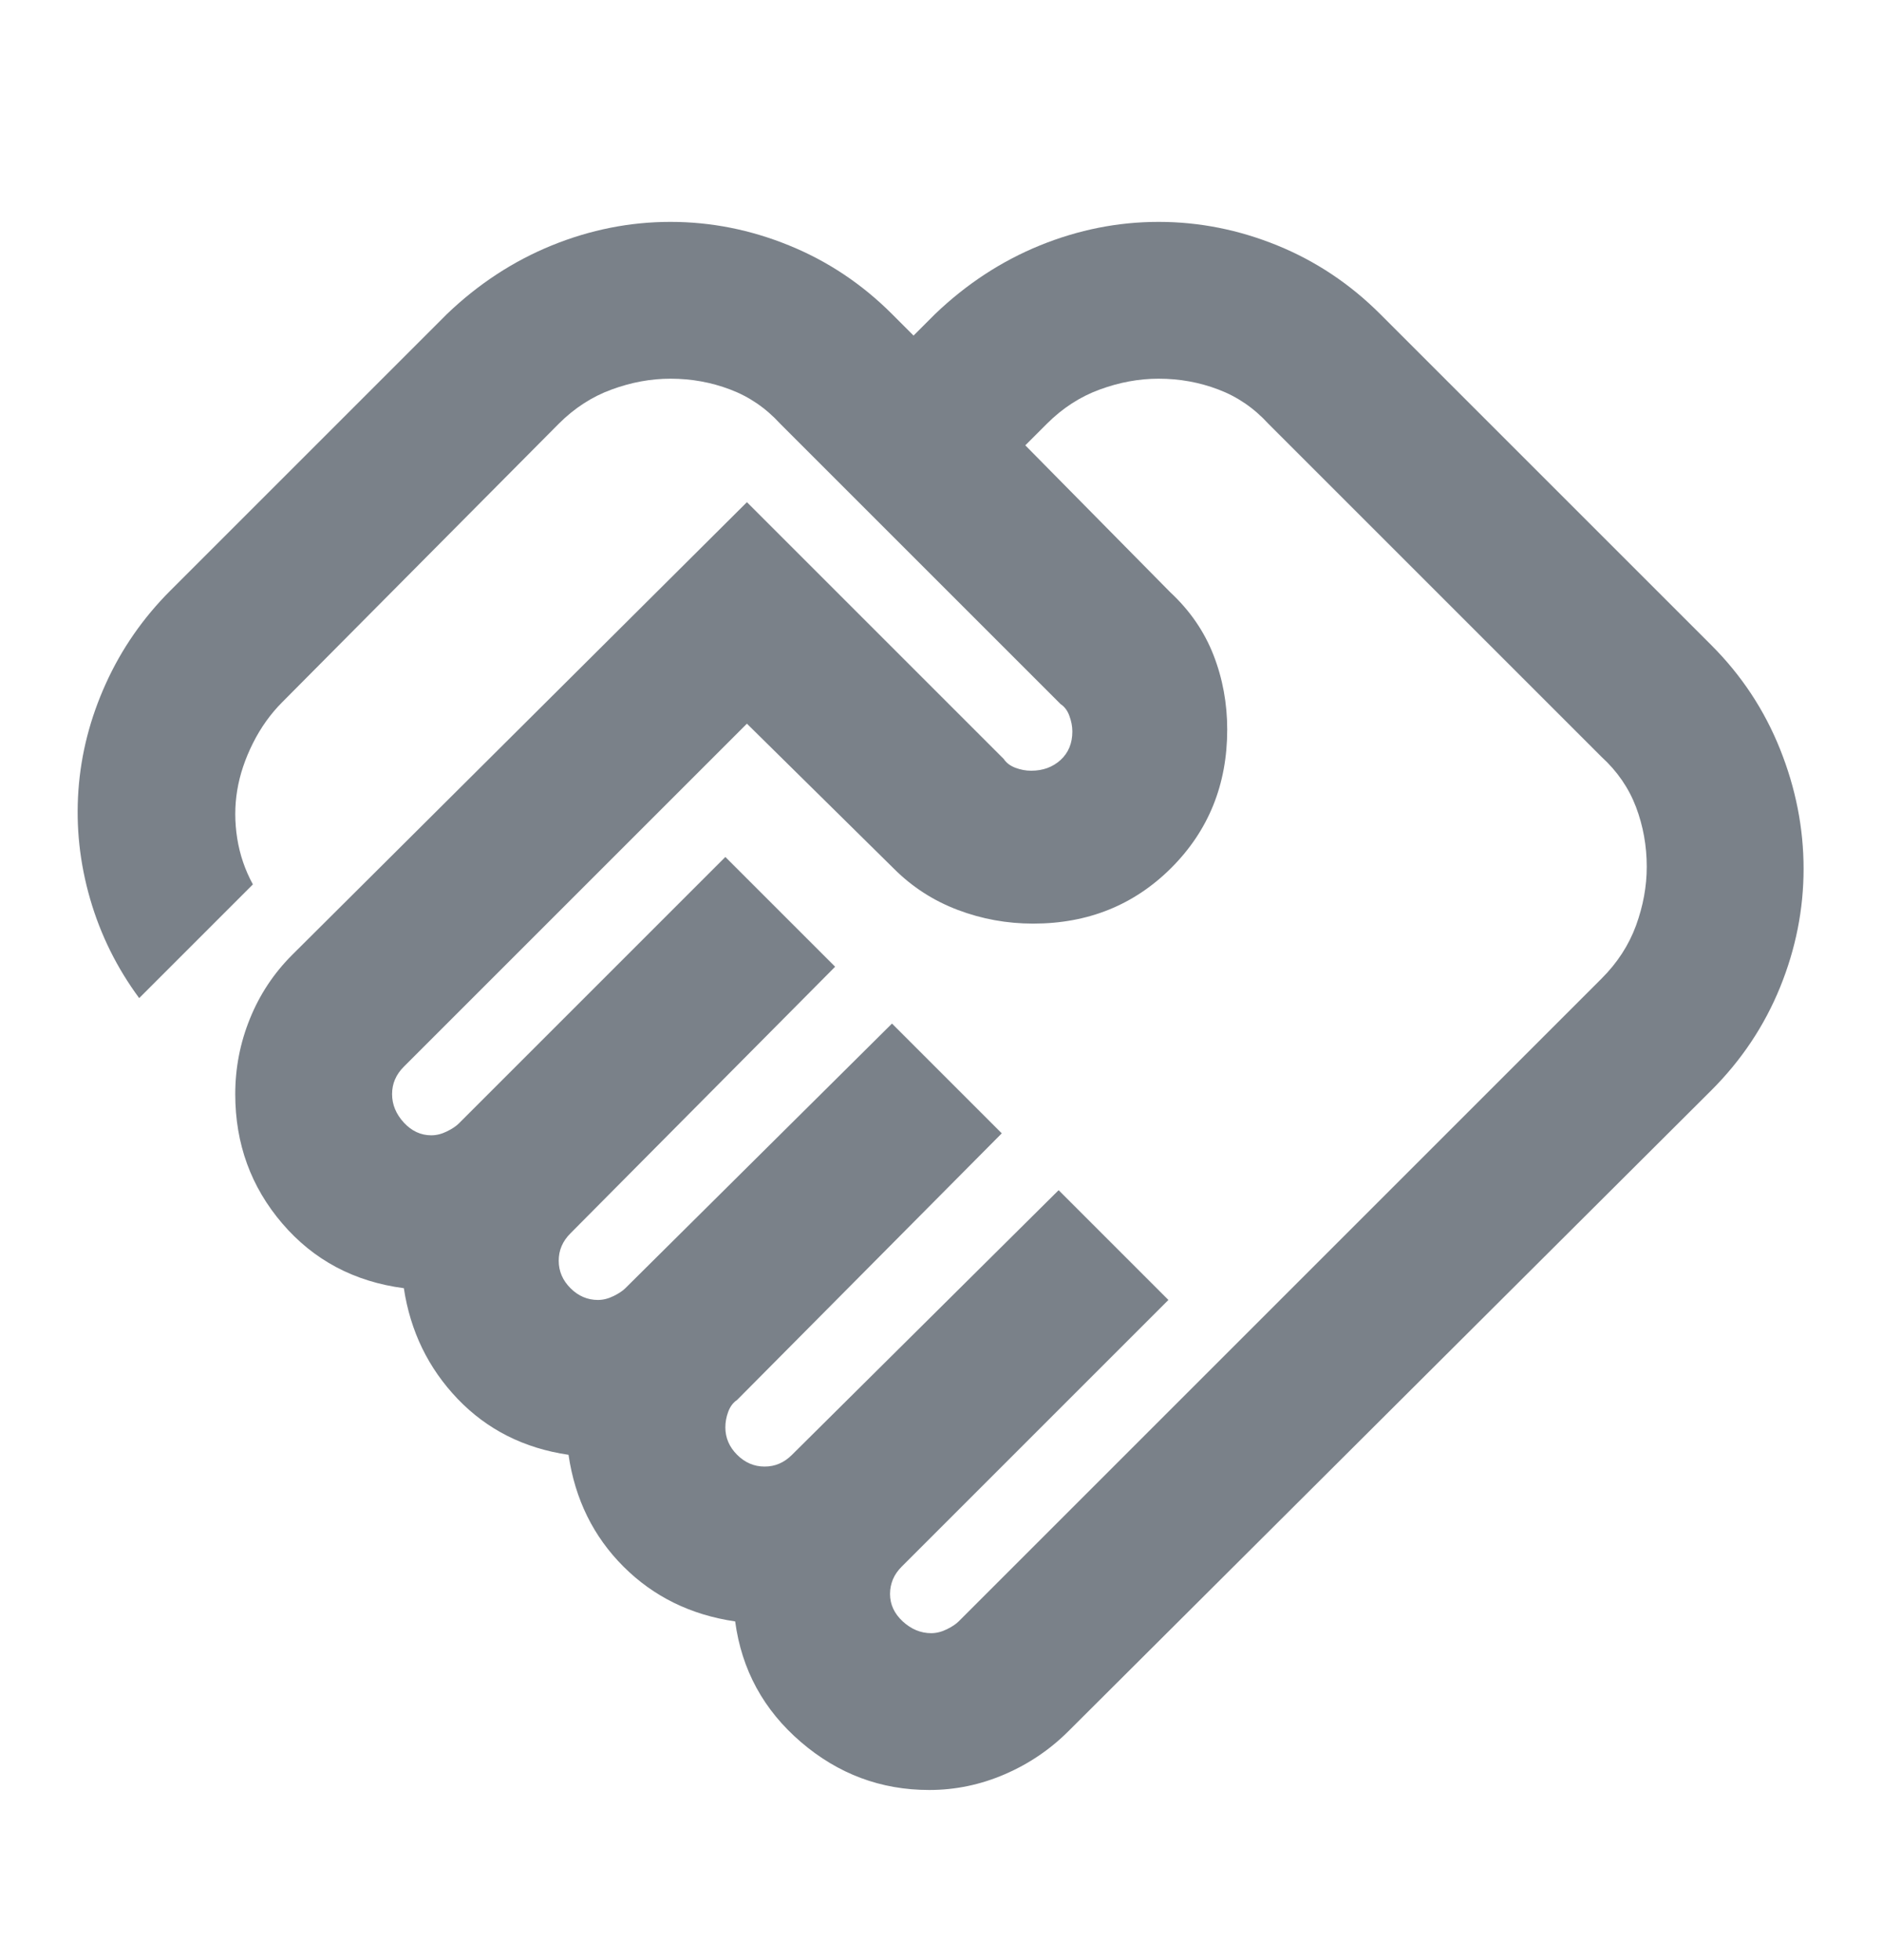 <svg width="24" height="25" viewBox="0 0 24 25" fill="none" xmlns="http://www.w3.org/2000/svg">
<path d="M11.875 20.83C11.942 20.83 12.008 20.813 12.075 20.78C12.142 20.747 12.192 20.713 12.225 20.68L20.425 12.48C20.625 12.28 20.771 12.055 20.863 11.805C20.954 11.555 21 11.305 21 11.055C21 10.788 20.954 10.534 20.863 10.293C20.771 10.051 20.625 9.838 20.425 9.655L16.175 5.405C15.992 5.205 15.779 5.059 15.537 4.968C15.296 4.876 15.042 4.83 14.775 4.83C14.525 4.83 14.275 4.876 14.025 4.968C13.775 5.059 13.55 5.205 13.35 5.405L13.075 5.68L14.925 7.555C15.175 7.788 15.358 8.055 15.475 8.355C15.592 8.655 15.65 8.972 15.65 9.305C15.65 10.005 15.412 10.593 14.938 11.068C14.463 11.543 13.875 11.78 13.175 11.78C12.842 11.78 12.521 11.722 12.213 11.605C11.904 11.488 11.633 11.313 11.4 11.08L9.525 9.23L5.15 13.605C5.1 13.655 5.062 13.709 5.037 13.768C5.012 13.826 5 13.888 5 13.955C5 14.088 5.05 14.209 5.15 14.318C5.25 14.426 5.367 14.48 5.5 14.48C5.567 14.48 5.633 14.463 5.7 14.43C5.767 14.397 5.817 14.363 5.85 14.33L9.25 10.93L10.65 12.33L7.275 15.73C7.225 15.78 7.187 15.834 7.162 15.893C7.137 15.951 7.125 16.013 7.125 16.08C7.125 16.213 7.175 16.33 7.275 16.43C7.375 16.53 7.492 16.58 7.625 16.58C7.692 16.58 7.758 16.563 7.825 16.53C7.892 16.497 7.942 16.463 7.975 16.43L11.375 13.055L12.775 14.455L9.4 17.855C9.35 17.888 9.312 17.938 9.287 18.005C9.262 18.072 9.25 18.138 9.25 18.205C9.25 18.338 9.3 18.455 9.4 18.555C9.5 18.655 9.617 18.705 9.75 18.705C9.817 18.705 9.879 18.693 9.937 18.668C9.996 18.643 10.05 18.605 10.1 18.555L13.5 15.18L14.9 16.58L11.5 19.98C11.45 20.03 11.412 20.084 11.387 20.143C11.363 20.201 11.35 20.263 11.35 20.33C11.35 20.463 11.404 20.58 11.512 20.68C11.621 20.78 11.742 20.83 11.875 20.83ZM11.85 22.83C11.233 22.83 10.688 22.626 10.213 22.218C9.737 21.809 9.458 21.297 9.375 20.68C8.808 20.597 8.333 20.363 7.95 19.98C7.567 19.597 7.333 19.122 7.25 18.555C6.683 18.472 6.212 18.234 5.837 17.843C5.462 17.451 5.233 16.98 5.15 16.43C4.517 16.347 4 16.072 3.6 15.605C3.2 15.138 3 14.588 3 13.955C3 13.622 3.062 13.301 3.187 12.993C3.312 12.684 3.492 12.413 3.725 12.18L9.525 6.405L12.8 9.68C12.833 9.73 12.883 9.768 12.95 9.793C13.017 9.818 13.083 9.83 13.15 9.83C13.3 9.83 13.425 9.784 13.525 9.693C13.625 9.601 13.675 9.48 13.675 9.33C13.675 9.263 13.662 9.197 13.637 9.13C13.613 9.063 13.575 9.013 13.525 8.98L9.95 5.405C9.767 5.205 9.554 5.059 9.312 4.968C9.071 4.876 8.817 4.83 8.55 4.83C8.3 4.83 8.05 4.876 7.8 4.968C7.55 5.059 7.325 5.205 7.125 5.405L3.6 8.955C3.45 9.105 3.325 9.28 3.225 9.48C3.125 9.68 3.058 9.88 3.025 10.08C2.992 10.28 2.992 10.484 3.025 10.693C3.058 10.901 3.125 11.097 3.225 11.28L1.775 12.73C1.492 12.347 1.283 11.926 1.15 11.468C1.017 11.009 0.967 10.547 1 10.08C1.033 9.613 1.15 9.159 1.35 8.718C1.55 8.276 1.825 7.88 2.175 7.53L5.7 4.005C6.1 3.622 6.546 3.33 7.037 3.13C7.529 2.93 8.033 2.83 8.55 2.83C9.067 2.83 9.571 2.93 10.062 3.13C10.554 3.33 10.992 3.622 11.375 4.005L11.65 4.28L11.925 4.005C12.325 3.622 12.771 3.33 13.262 3.13C13.754 2.93 14.258 2.83 14.775 2.83C15.292 2.83 15.796 2.93 16.288 3.13C16.779 3.33 17.217 3.622 17.6 4.005L21.825 8.23C22.208 8.613 22.5 9.055 22.7 9.555C22.9 10.055 23 10.563 23 11.08C23 11.597 22.9 12.101 22.7 12.593C22.5 13.084 22.208 13.522 21.825 13.905L13.625 22.08C13.392 22.313 13.121 22.497 12.812 22.63C12.504 22.763 12.183 22.83 11.85 22.83Z" fill="#7A8189"/>
</svg>
